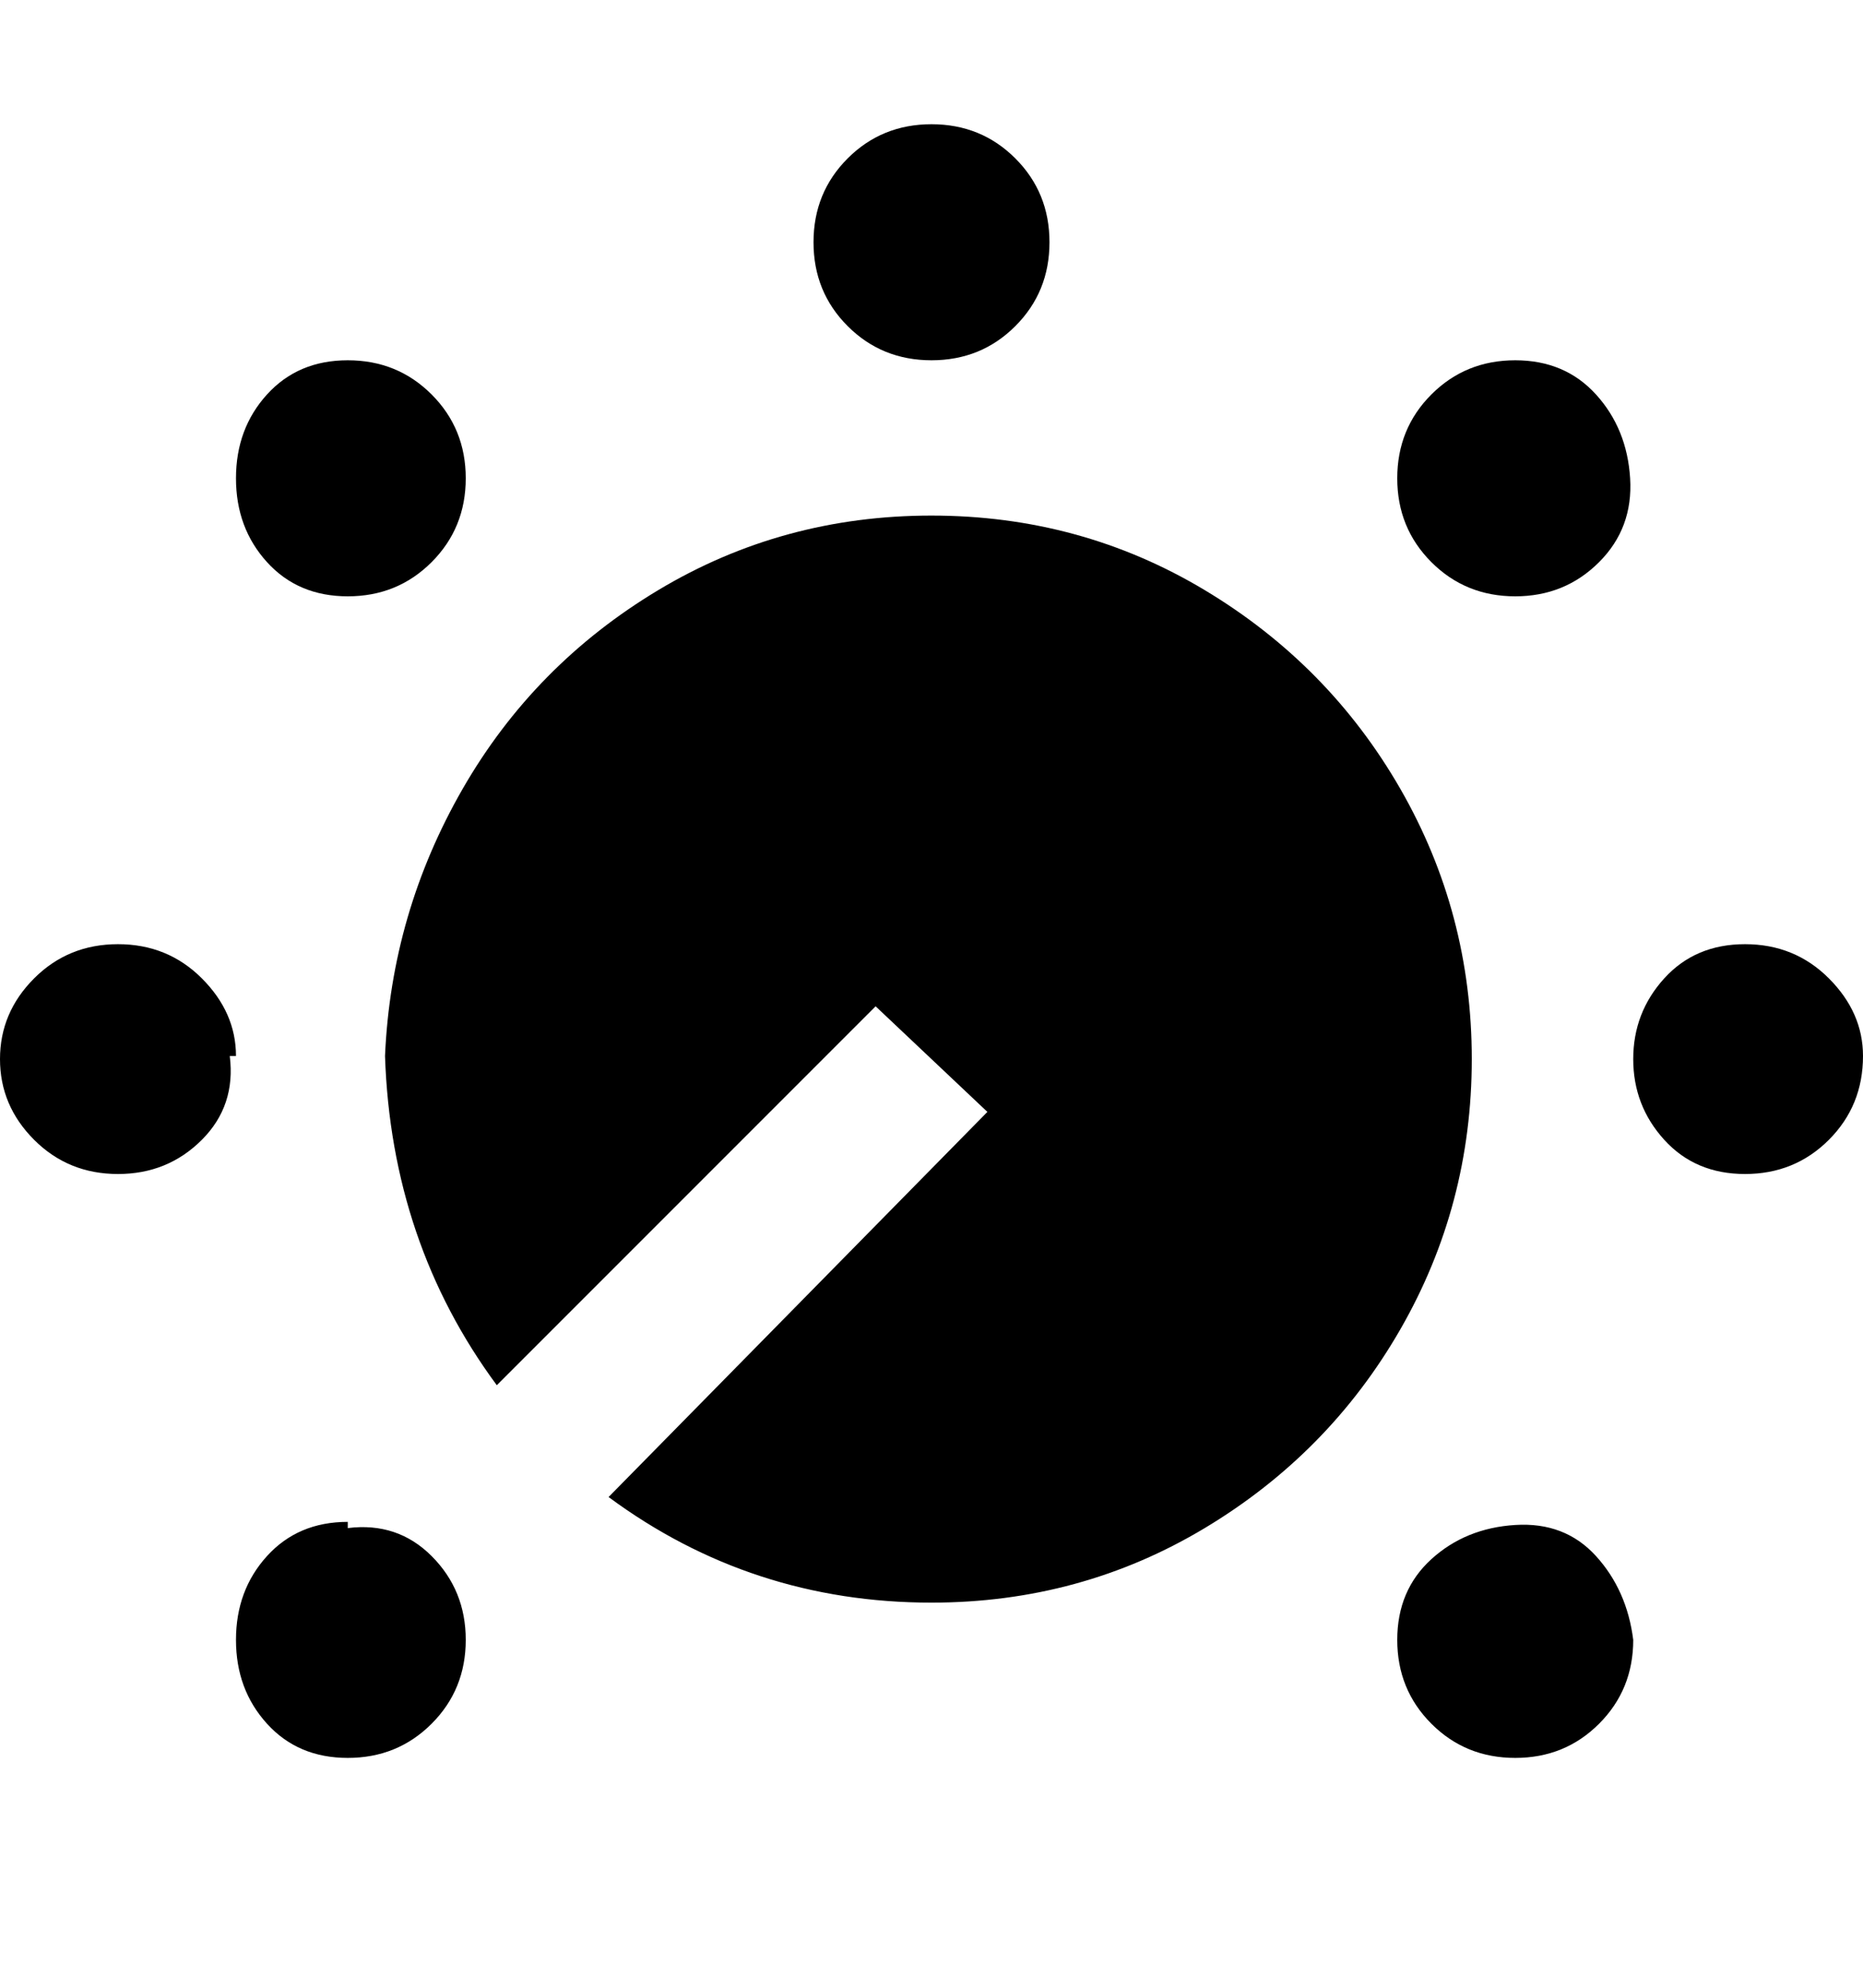 <svg viewBox="0 0 300 320" xmlns="http://www.w3.org/2000/svg"><path d="M131 39q0-8 5.5-13.5T150 20q8 0 13.5 5.5T169 39q0 8-5.5 13.5T150 58q-8 0-13.5-5.5T131 39zM38 170q0-7-5.5-12.5T19 152q-8 0-13.5 5.5t-5.5 13q0 7.5 5.5 13T19 189q8 0 13.5-5.5T37 170h1zm262 0q0-7-5.5-12.5T281 152q-8 0-13 5.5t-5 13q0 7.5 5 13t13 5.5q8 0 13.5-5.5T300 170zM75 77q0-8-5.5-13.5T56 58q-8 0-13 5.5T38 77q0 8 5 13.5T56 96q8 0 13.5-5.5T75 77zm188 187q-1-8-6-13.5t-13-5q-8 .5-13.5 5.5t-5.5 13q0 8 5.5 13.5T244 283q8 0 13.5-5.5T263 264zM56 245q-8 0-13 5.5T38 264q0 8 5 13.5t13 5.5q8 0 13.5-5.5T75 264q0-8-5.5-13.5T56 246v-1zM244 58q-8 0-13.5 5.5T225 77q0 8 5.5 13.5T244 96q8 0 13.5-5.5t5-13.5q-.5-8-5.5-13.5T244 58zm-94 25q-24 0-44 12t-31.5 32Q63 147 62 170q1 30 18 53l61-61 18 17-61 62q23 17 52 17 24 0 44-12t31.5-32q11.5-20 11.5-43.5T225.5 127Q214 107 194 95t-44-12z"/></svg>